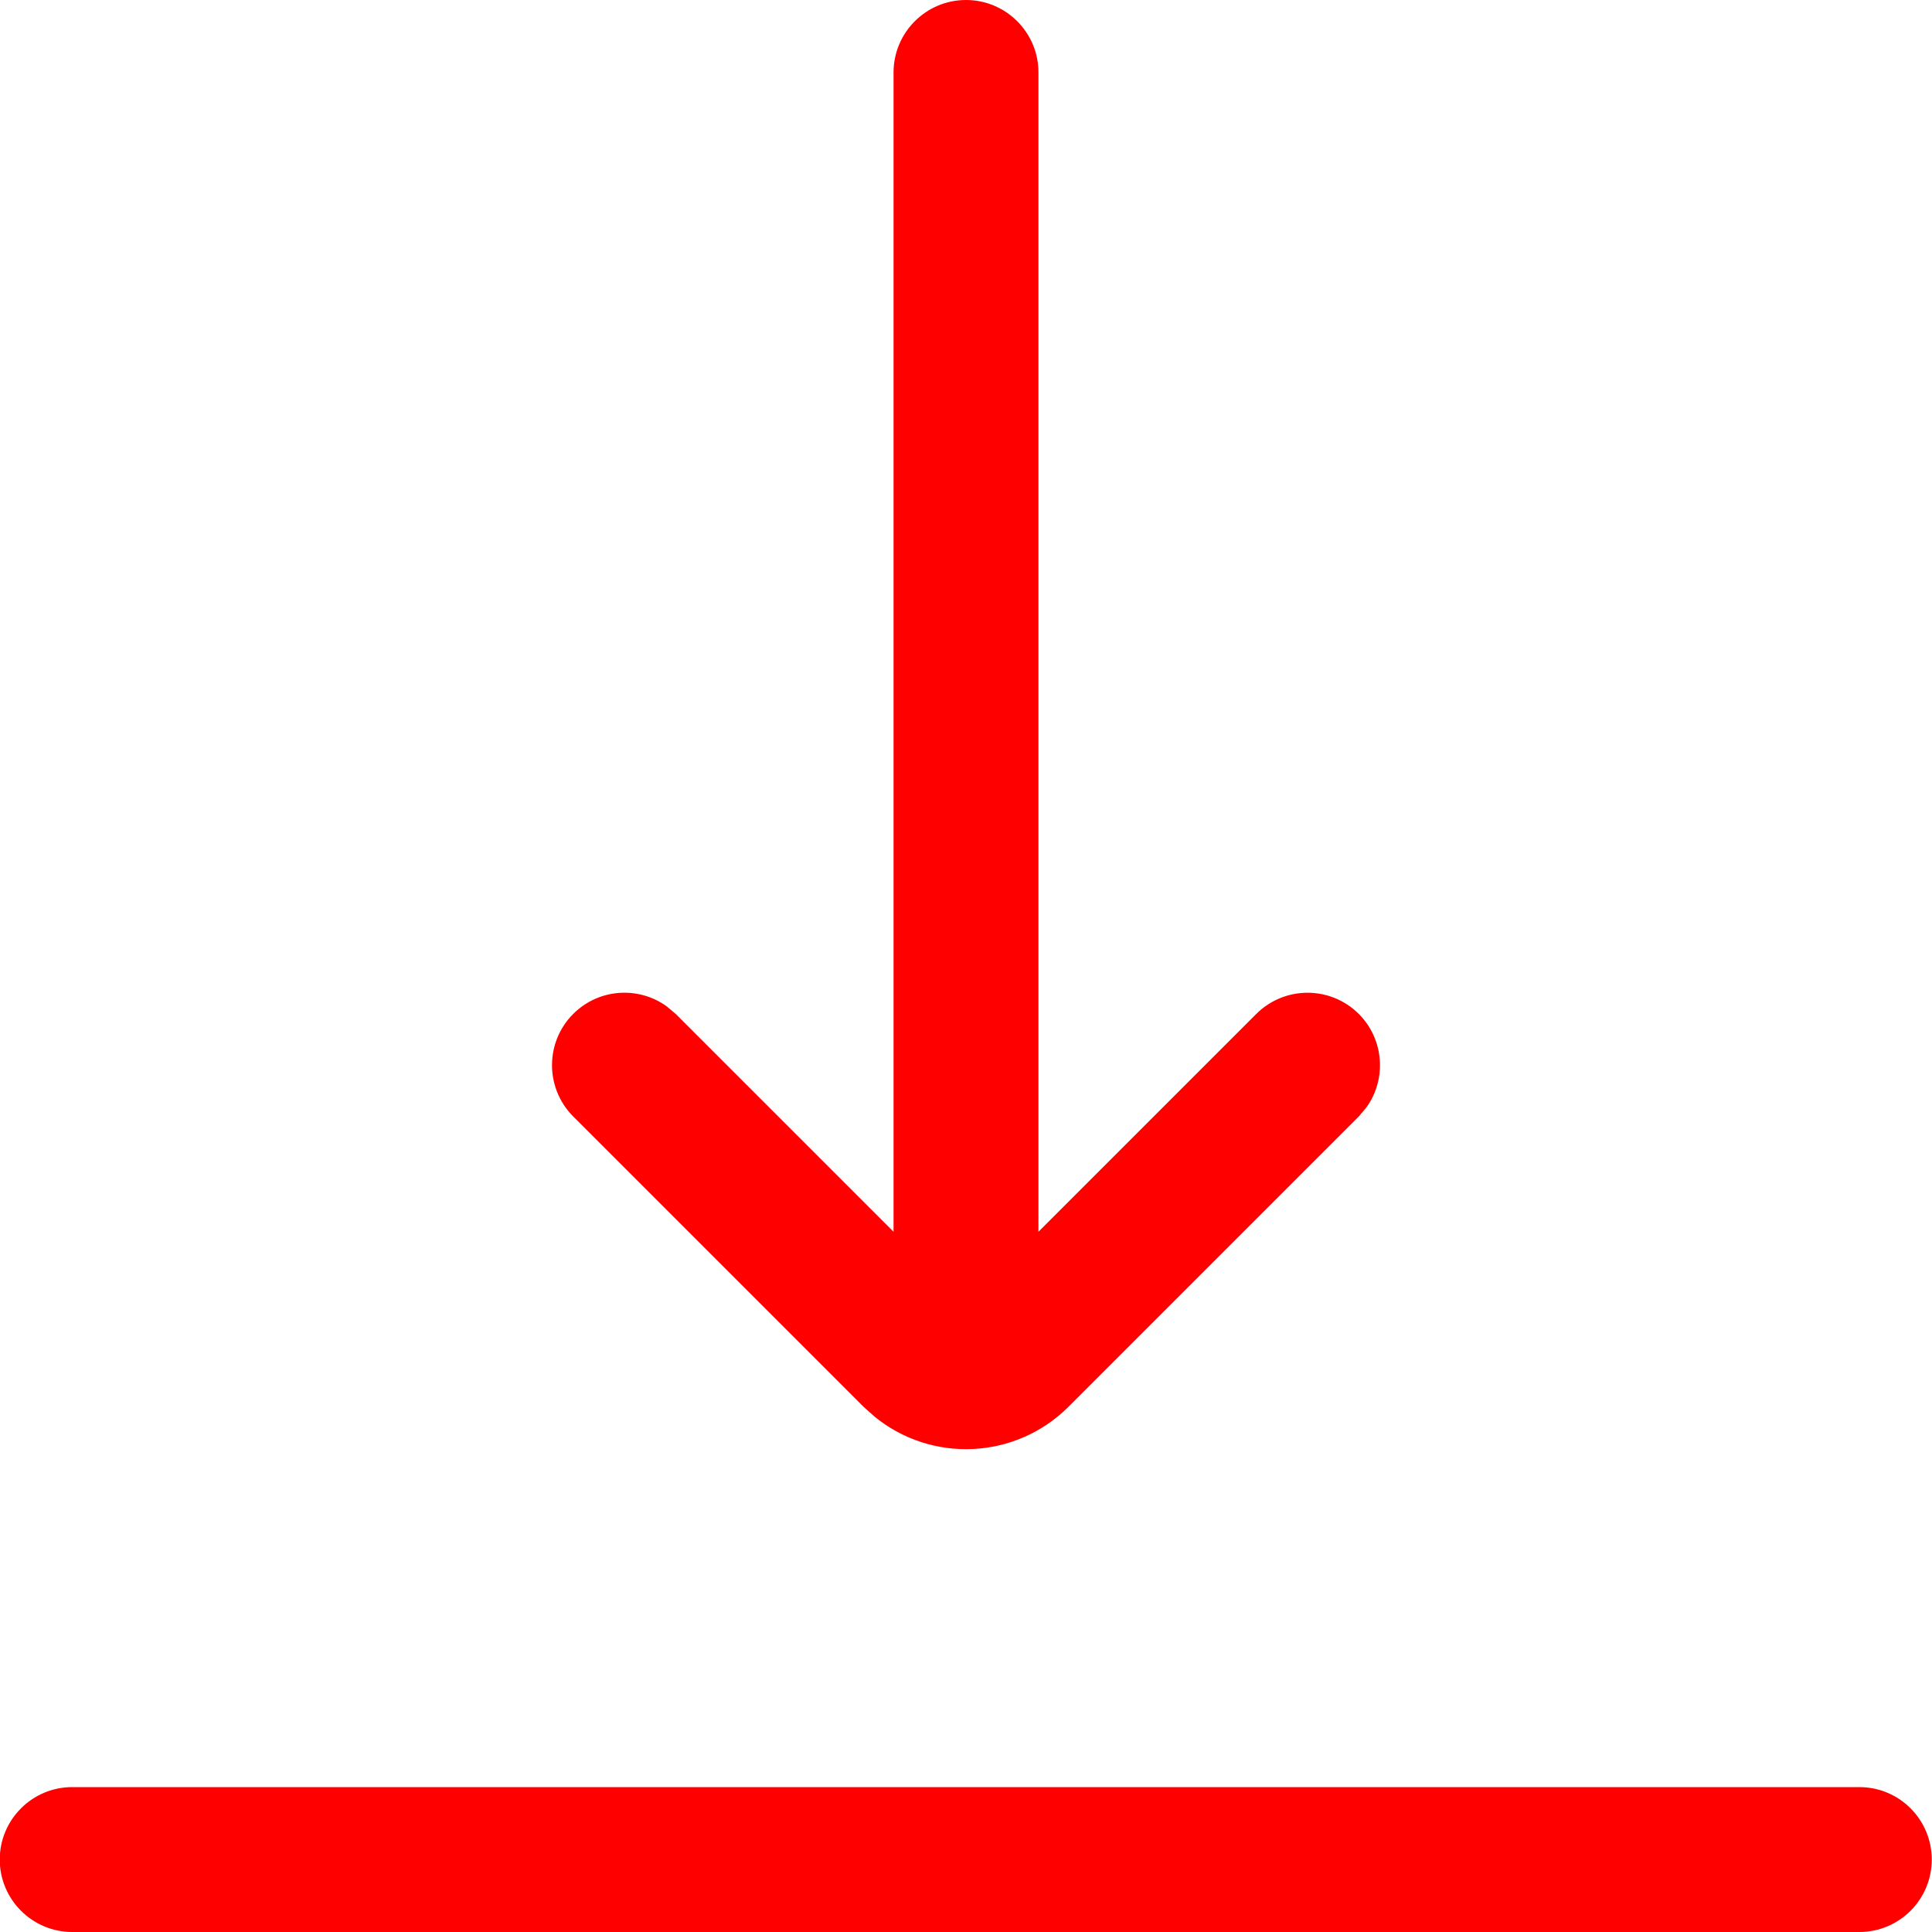 <svg xmlns="http://www.w3.org/2000/svg" fill="none" viewBox="19 18 16 16">
<path d="M27 18C27.331 18 27.6 18.269 27.6 18.6V28.201L29.404 26.397C29.639 26.163 30.018 26.163 30.253 26.397C30.463 26.608 30.485 26.937 30.316 27.171L30.253 27.246L27.849 29.65C27.409 30.089 26.714 30.117 26.243 29.732L26.151 29.65L23.747 27.246C23.513 27.011 23.513 26.631 23.747 26.397C23.958 26.186 24.287 26.165 24.521 26.334L24.596 26.397L26.4 28.201V18.6C26.4 18.269 26.669 18 27 18Z" fill="#FF0000"/>
<path d="M19.598 32.8C19.267 32.8 18.998 33.069 18.998 33.4C18.998 33.731 19.267 34 19.598 34H34.398C34.73 34 34.998 33.731 34.998 33.4C34.998 33.069 34.73 32.8 34.398 32.8H19.598Z" fill="#FF0000"/>
</svg>